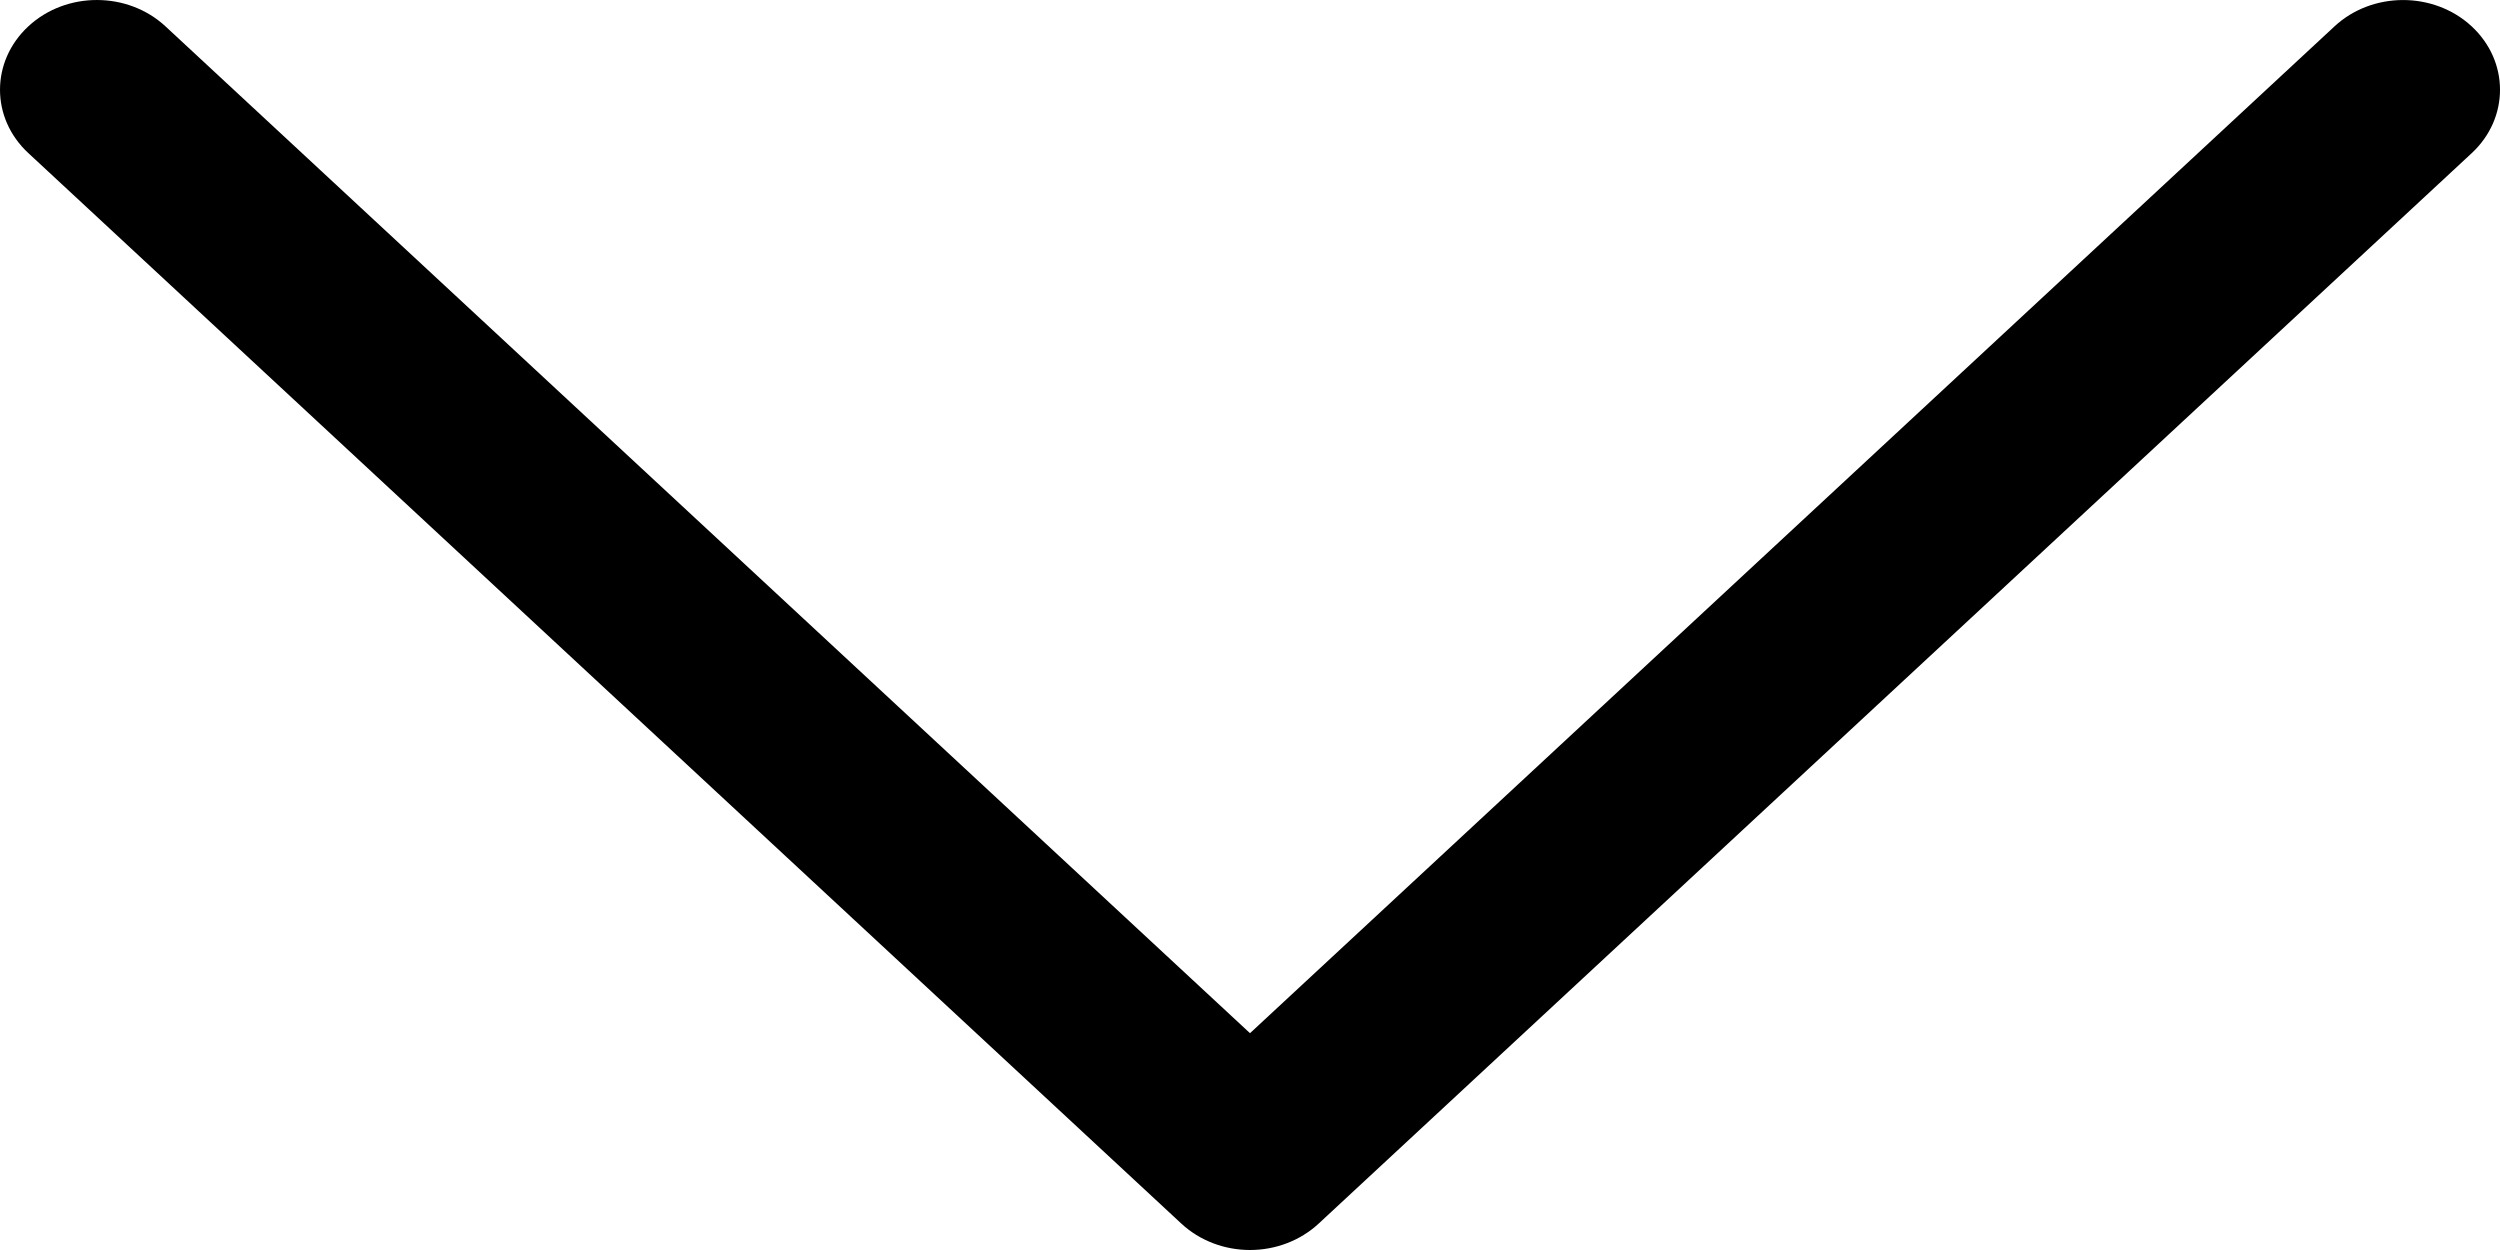 <svg width="40" height="20" viewBox="0 0 40 20" fill="none" xmlns="http://www.w3.org/2000/svg">
<path d="M21.098 19.578L39.548 2.45C40.152 1.888 40.151 0.98 39.544 0.419C38.938 -0.14 37.956 -0.139 37.352 0.422L20 16.531L2.648 0.422C2.043 -0.139 1.062 -0.141 0.456 0.419C0.152 0.7 4.1915e-05 1.068 4.18989e-05 1.436C4.18829e-05 1.803 0.151 2.169 0.453 2.449L18.902 19.578C19.193 19.848 19.588 20 20 20C20.412 20 20.807 19.848 21.098 19.578Z" fill="black"/>
</svg>
